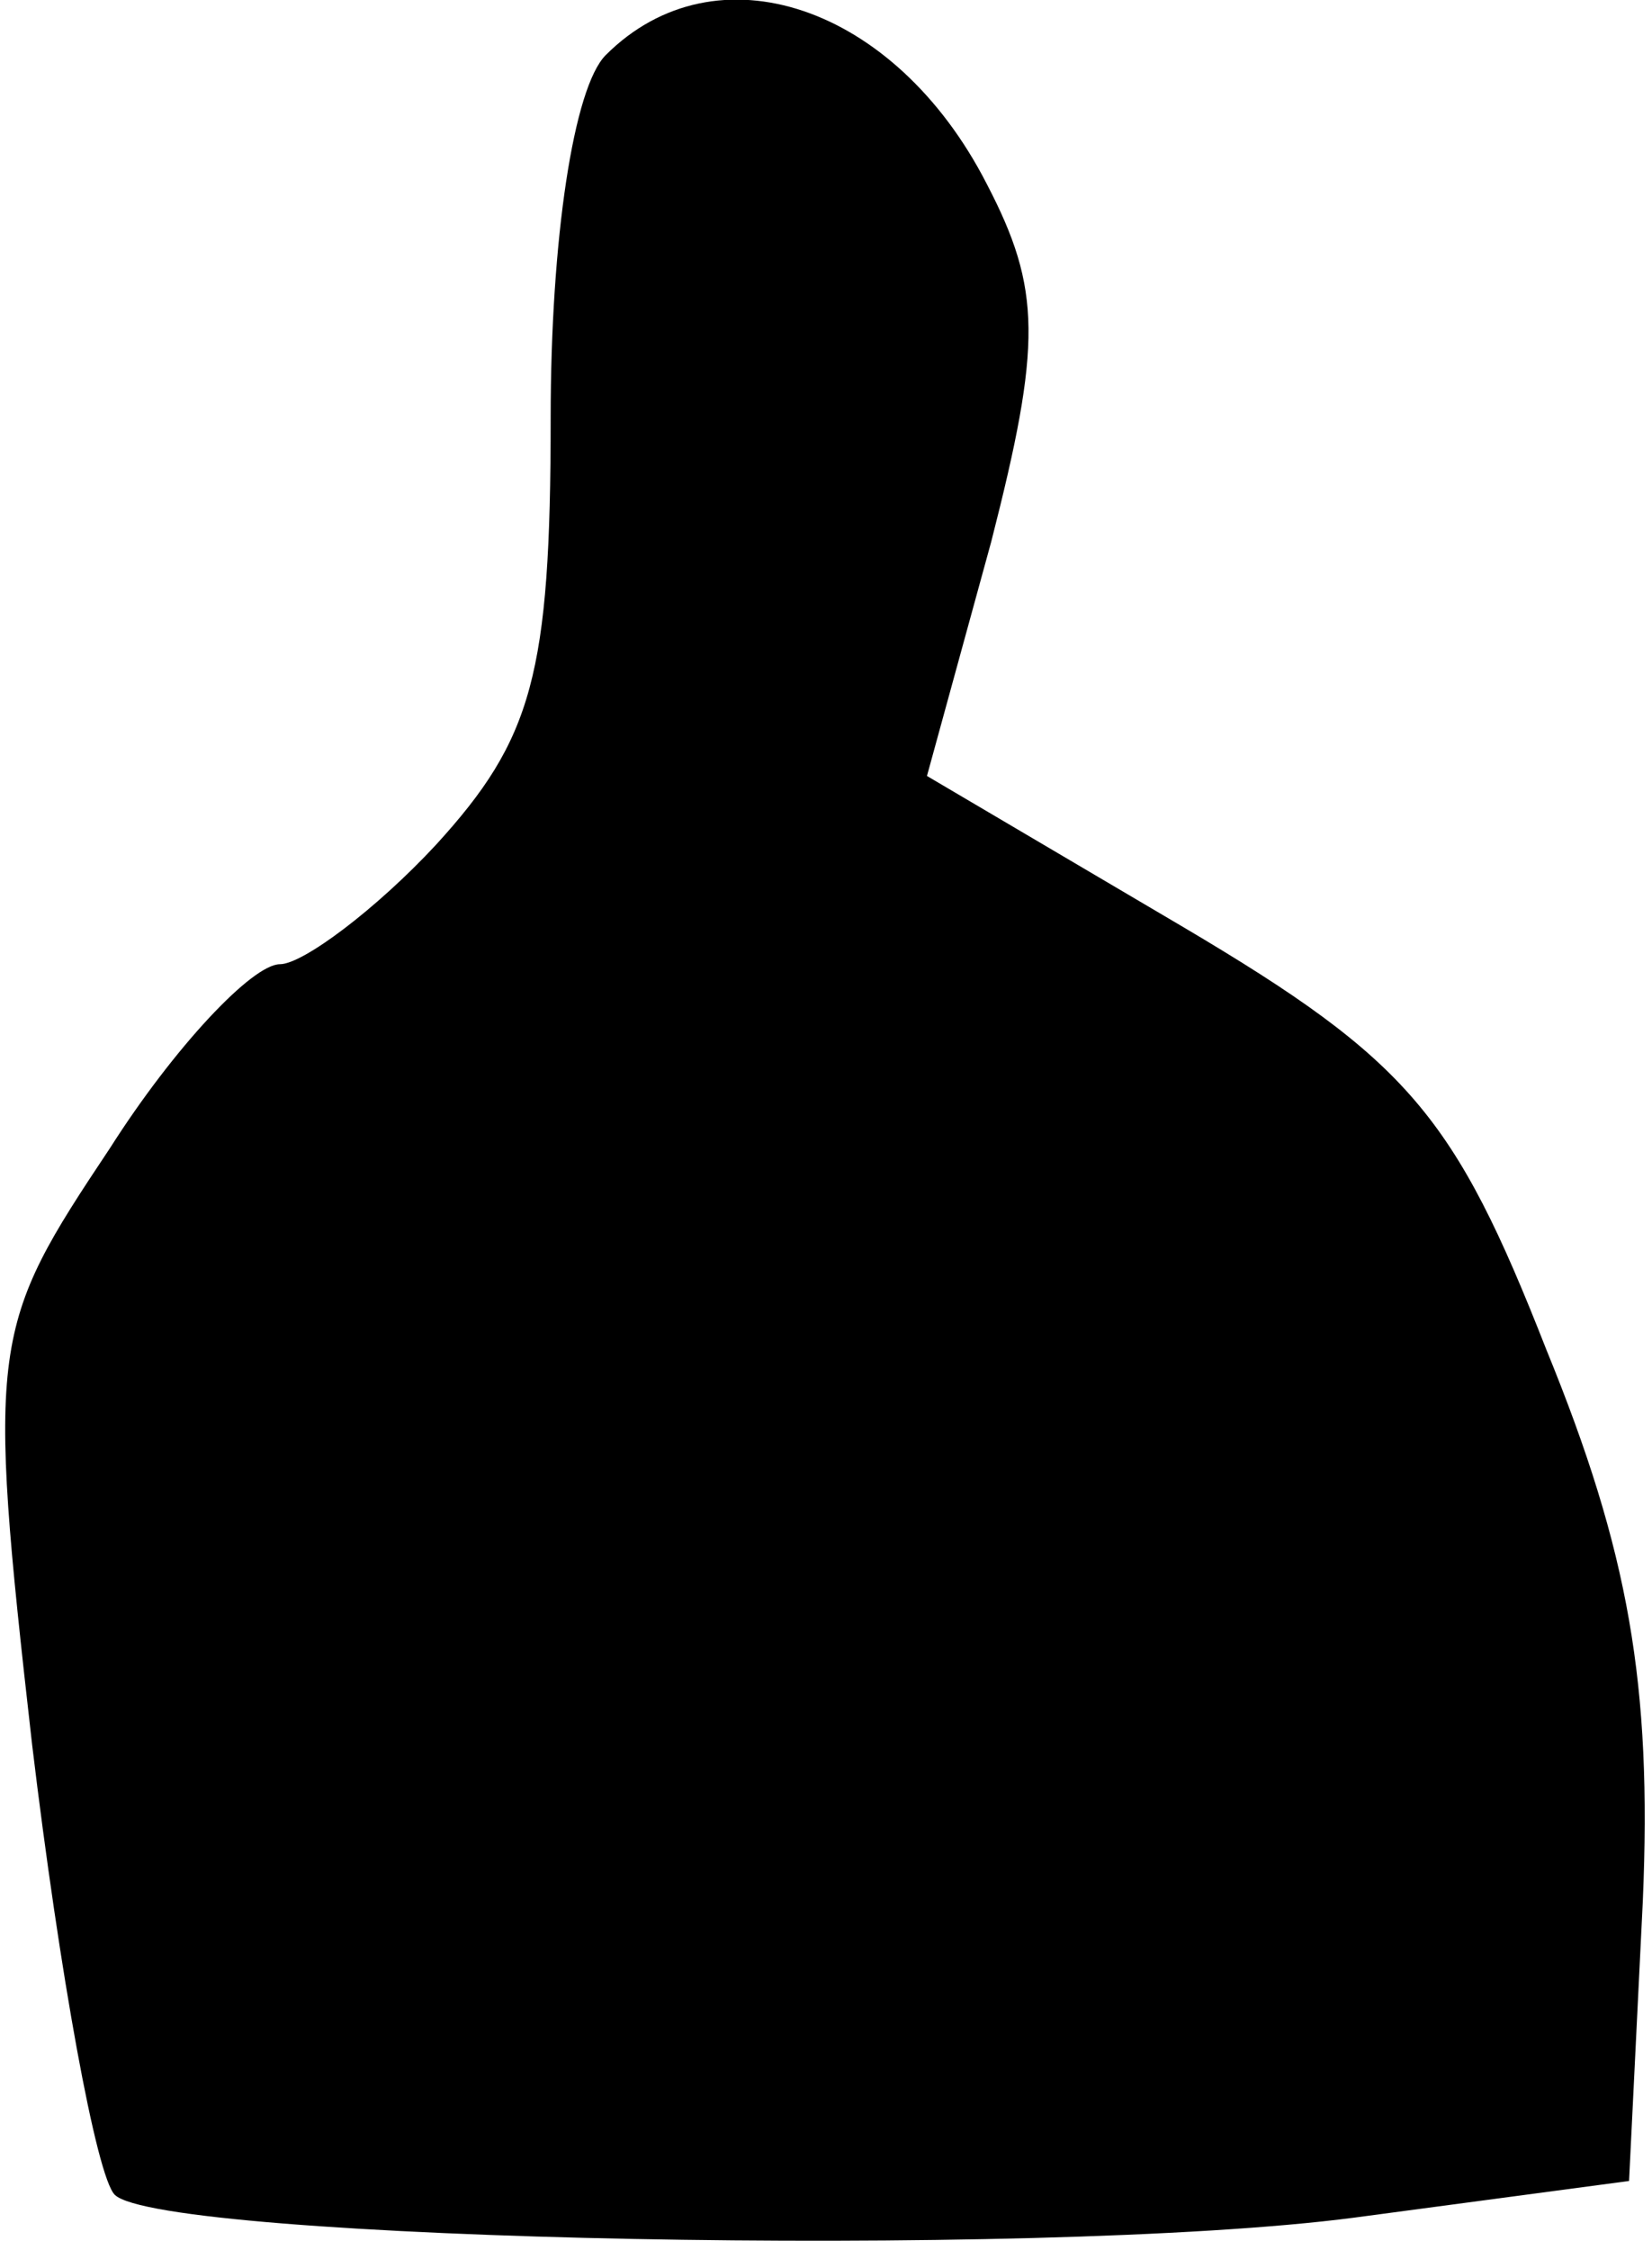 <?xml version="1.0" standalone="no"?>
<!DOCTYPE svg PUBLIC "-//W3C//DTD SVG 20010904//EN"
 "http://www.w3.org/TR/2001/REC-SVG-20010904/DTD/svg10.dtd">
<svg version="1.0" xmlns="http://www.w3.org/2000/svg"
 width="36pt" height="49pt" viewBox="0 0 36 49"
 preserveAspectRatio="xMidYMid meet">
<g transform="translate(0,49) scale(0.1,-0.1)"
fill="#000000" stroke="none">
<path fill="#000000" stroke="none" d="M132 478 c-7 -7 -12 -40 -12 -79 0 -56
-4 -70 -25 -93 -13 -14 -29 -26 -34 -26 -6 0 -23 -18 -37 -40 -26 -39 -27 -42
-17 -130 6 -50 14 -94 18 -98 10 -10 201 -14 270 -5 l60 8 3 61 c2 47 -3 76
-21 120 -20 51 -30 63 -79 92 l-56 33 14 51 c11 43 11 55 -1 78 -20 39 -59 52
-83 28z"/>
</g>
</svg>

